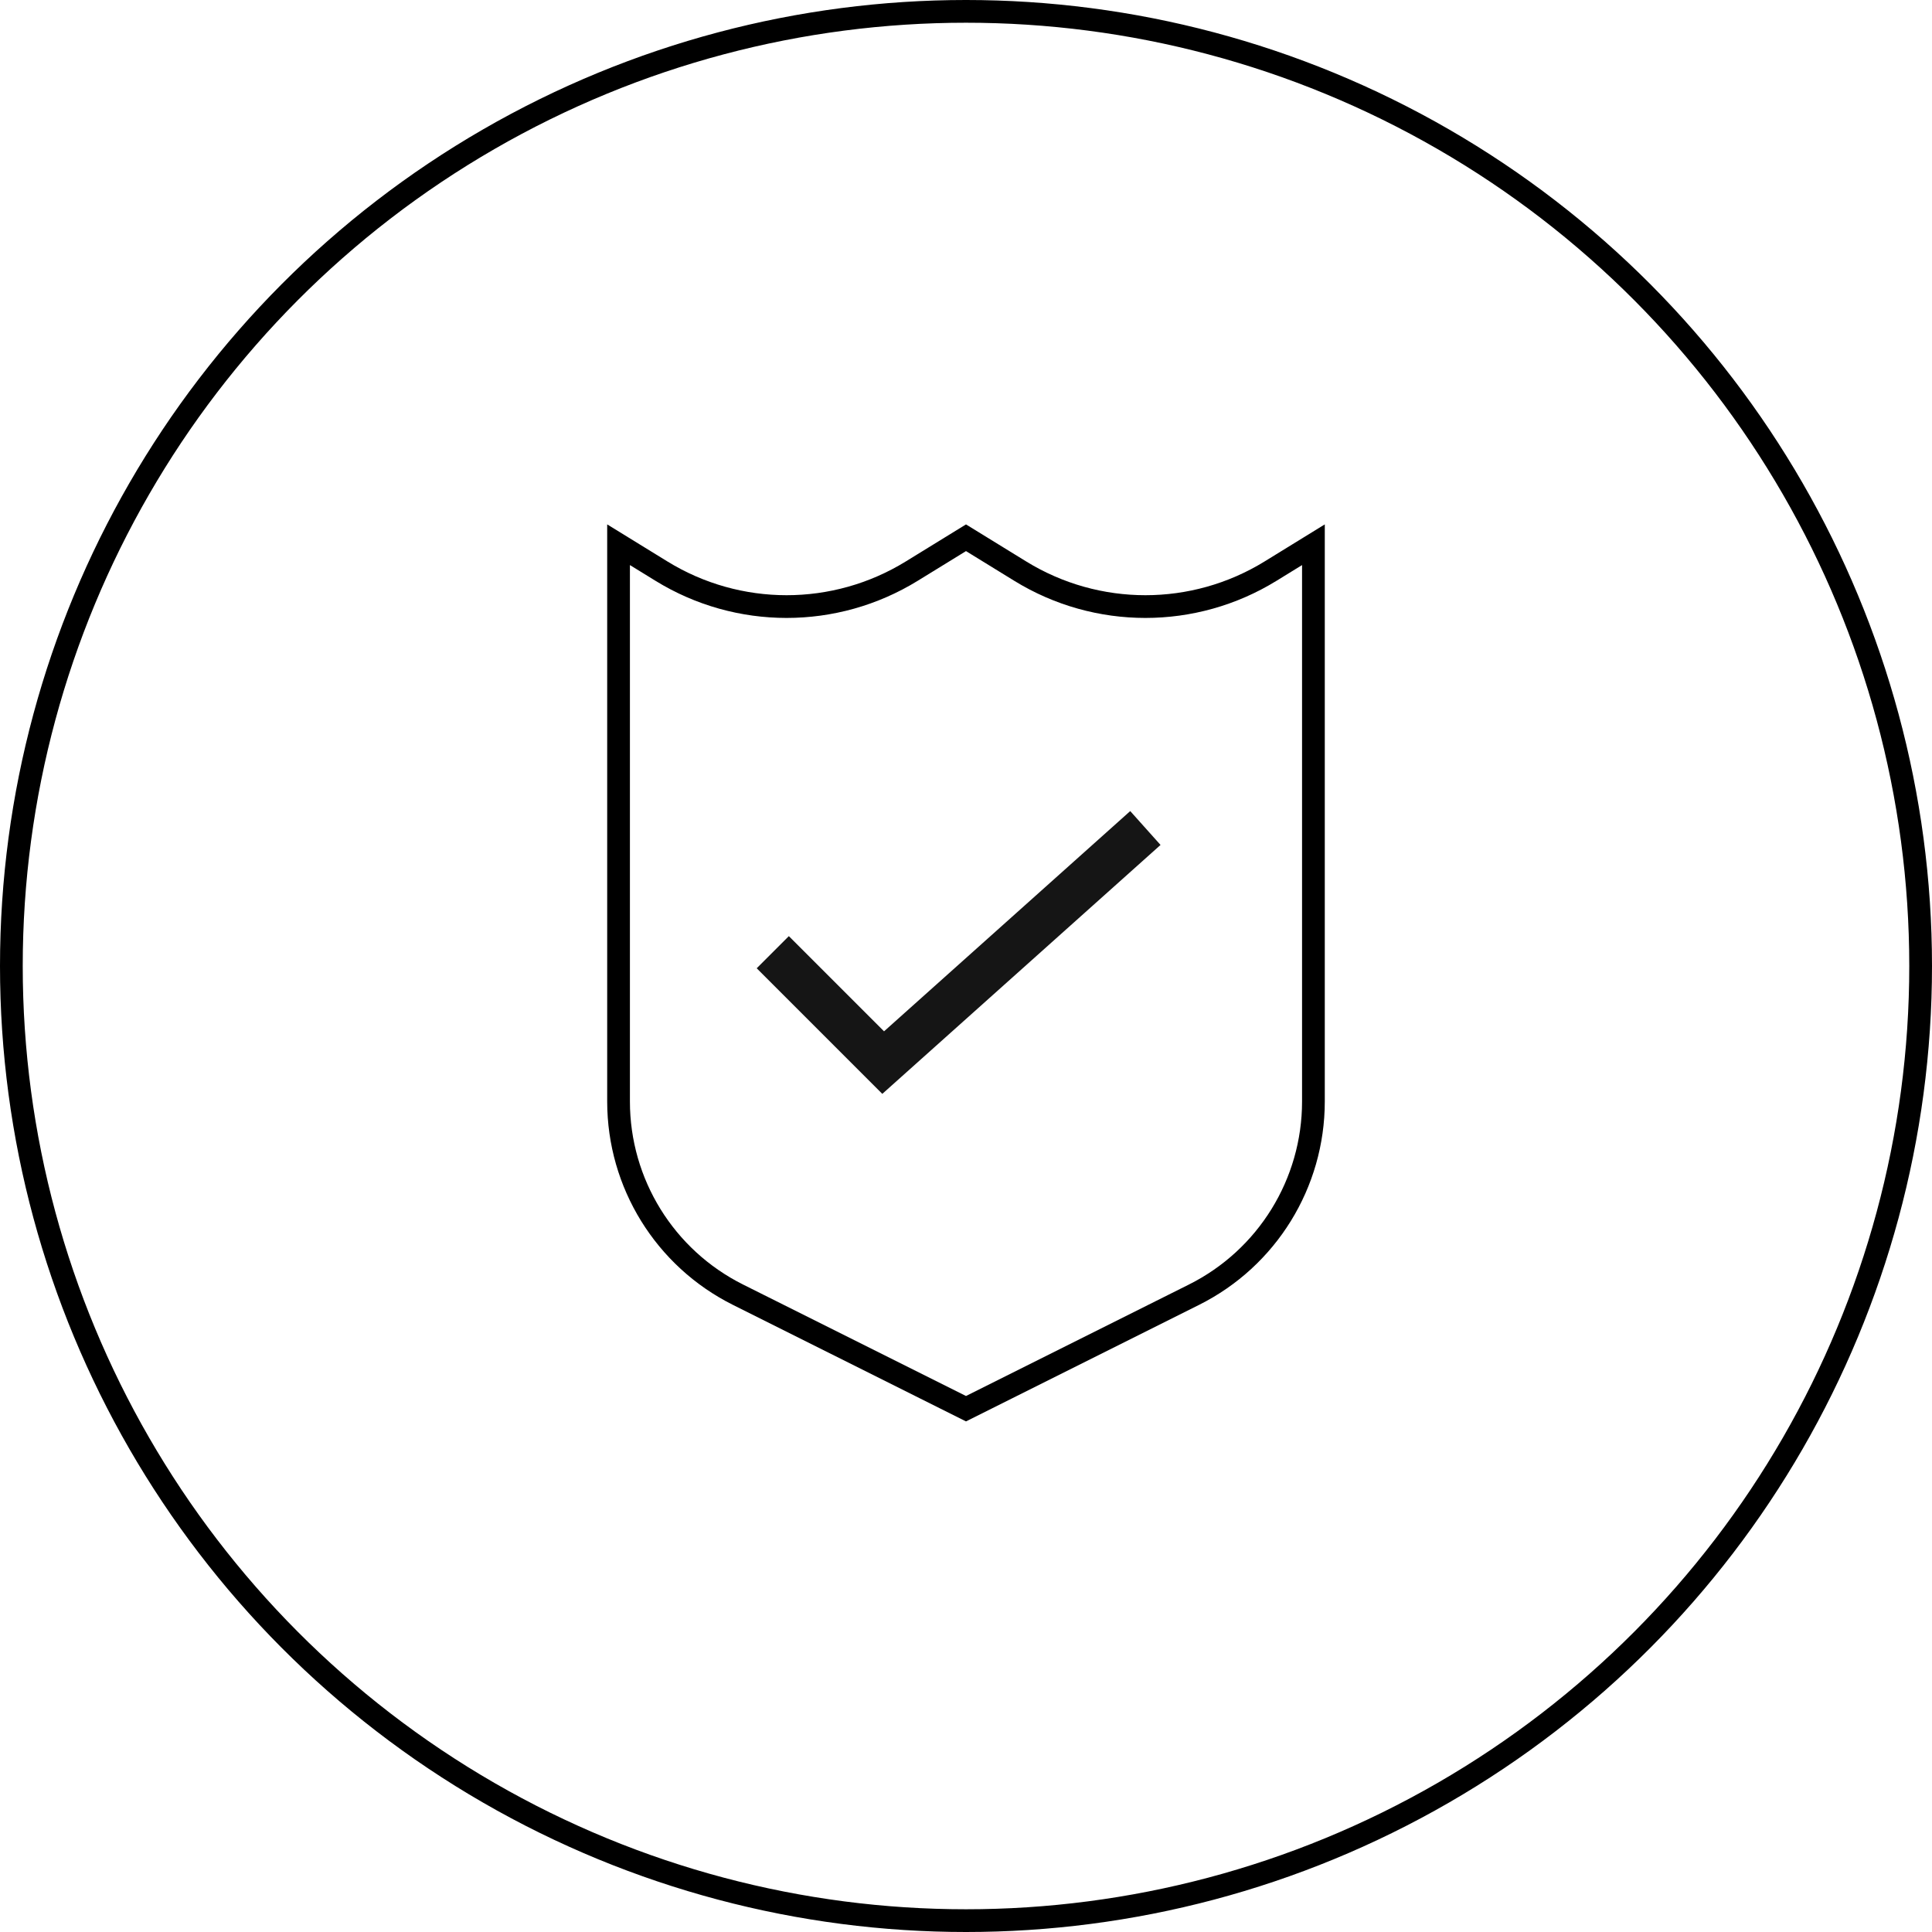 <svg width="85" height="85" viewBox="0 0 85 85" fill="none" xmlns="http://www.w3.org/2000/svg">
<circle cx="42.5" cy="42.5" r="42" stroke="black"/>
<path d="M27.214 48.462V23.966L29.104 25.129C32.479 27.206 36.735 27.206 40.11 25.129L42.5 23.659L44.889 25.129C48.264 27.206 52.521 27.206 55.896 25.129L57.785 23.966V48.462C57.785 52.061 55.752 55.35 52.534 56.96L42.5 61.977L32.465 56.96C29.247 55.35 27.214 52.061 27.214 48.462Z" stroke="black"/>
<path d="M33.999 41.893L38.856 46.75L50.392 36.429" stroke="#151515" stroke-width="2"/>
</svg>
